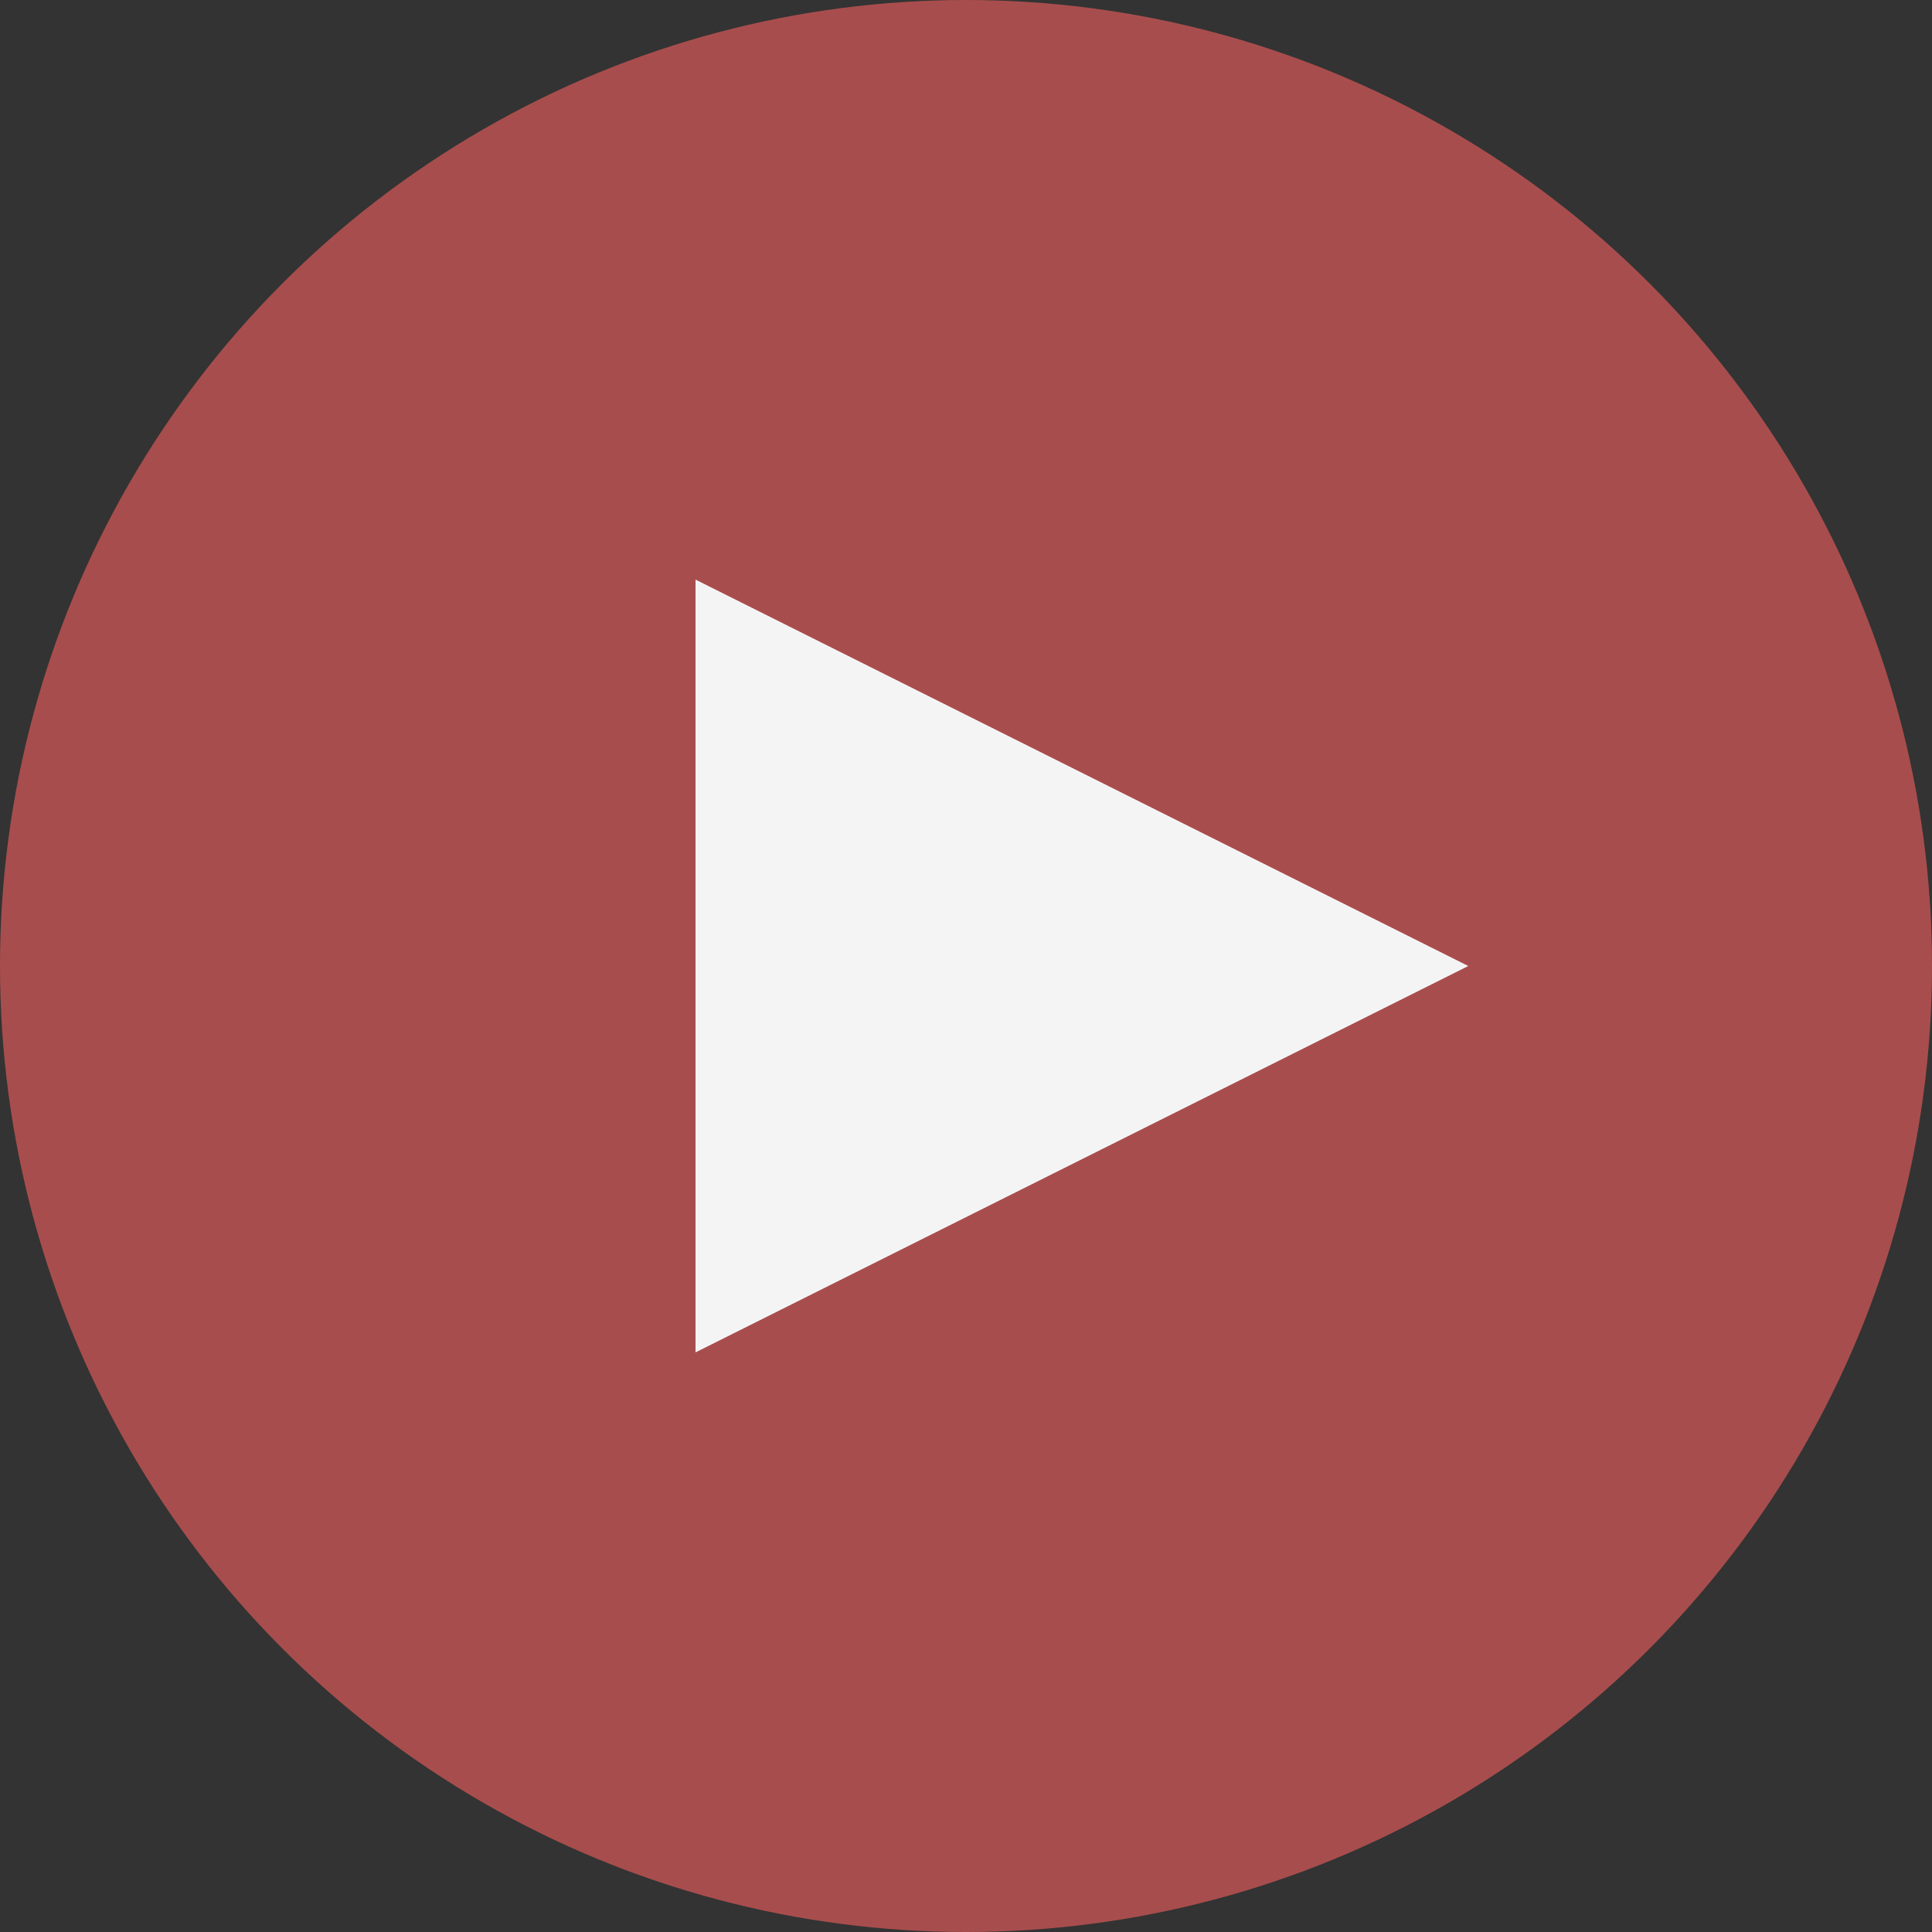 <?xml version="1.0" encoding="UTF-8"?>
<svg width="50px" height="50px" viewBox="0 0 50 50" version="1.1" xmlns="http://www.w3.org/2000/svg" xmlns:xlink="http://www.w3.org/1999/xlink">
    <rect x="0" y="0" width="50" height="50" fill="#333333" stroke="none"/>
    <!-- Generator: Sketch 47.1 (45422) - http://www.bohemiancoding.com/sketch -->
    <title>Group 5</title>
    <desc>Created with Sketch.</desc>
    <defs></defs>
    <g id="Page-1" stroke="none" stroke-width="1" fill="none" fill-rule="evenodd">
        <g id="Course-Name-page2-Desktop-Copy-3" transform="translate(-1170, -899)">
            <g id="Group-5" transform="translate(1170, 899)">
                <circle id="Oval-8" fill="#A84D4D" cx="25" cy="25" r="25"></circle>
                <polygon id="Triangle-2" fill="#F5F4F4" points="38 25 18 35 18 15"></polygon>
            </g>
        </g>
    </g>
</svg>